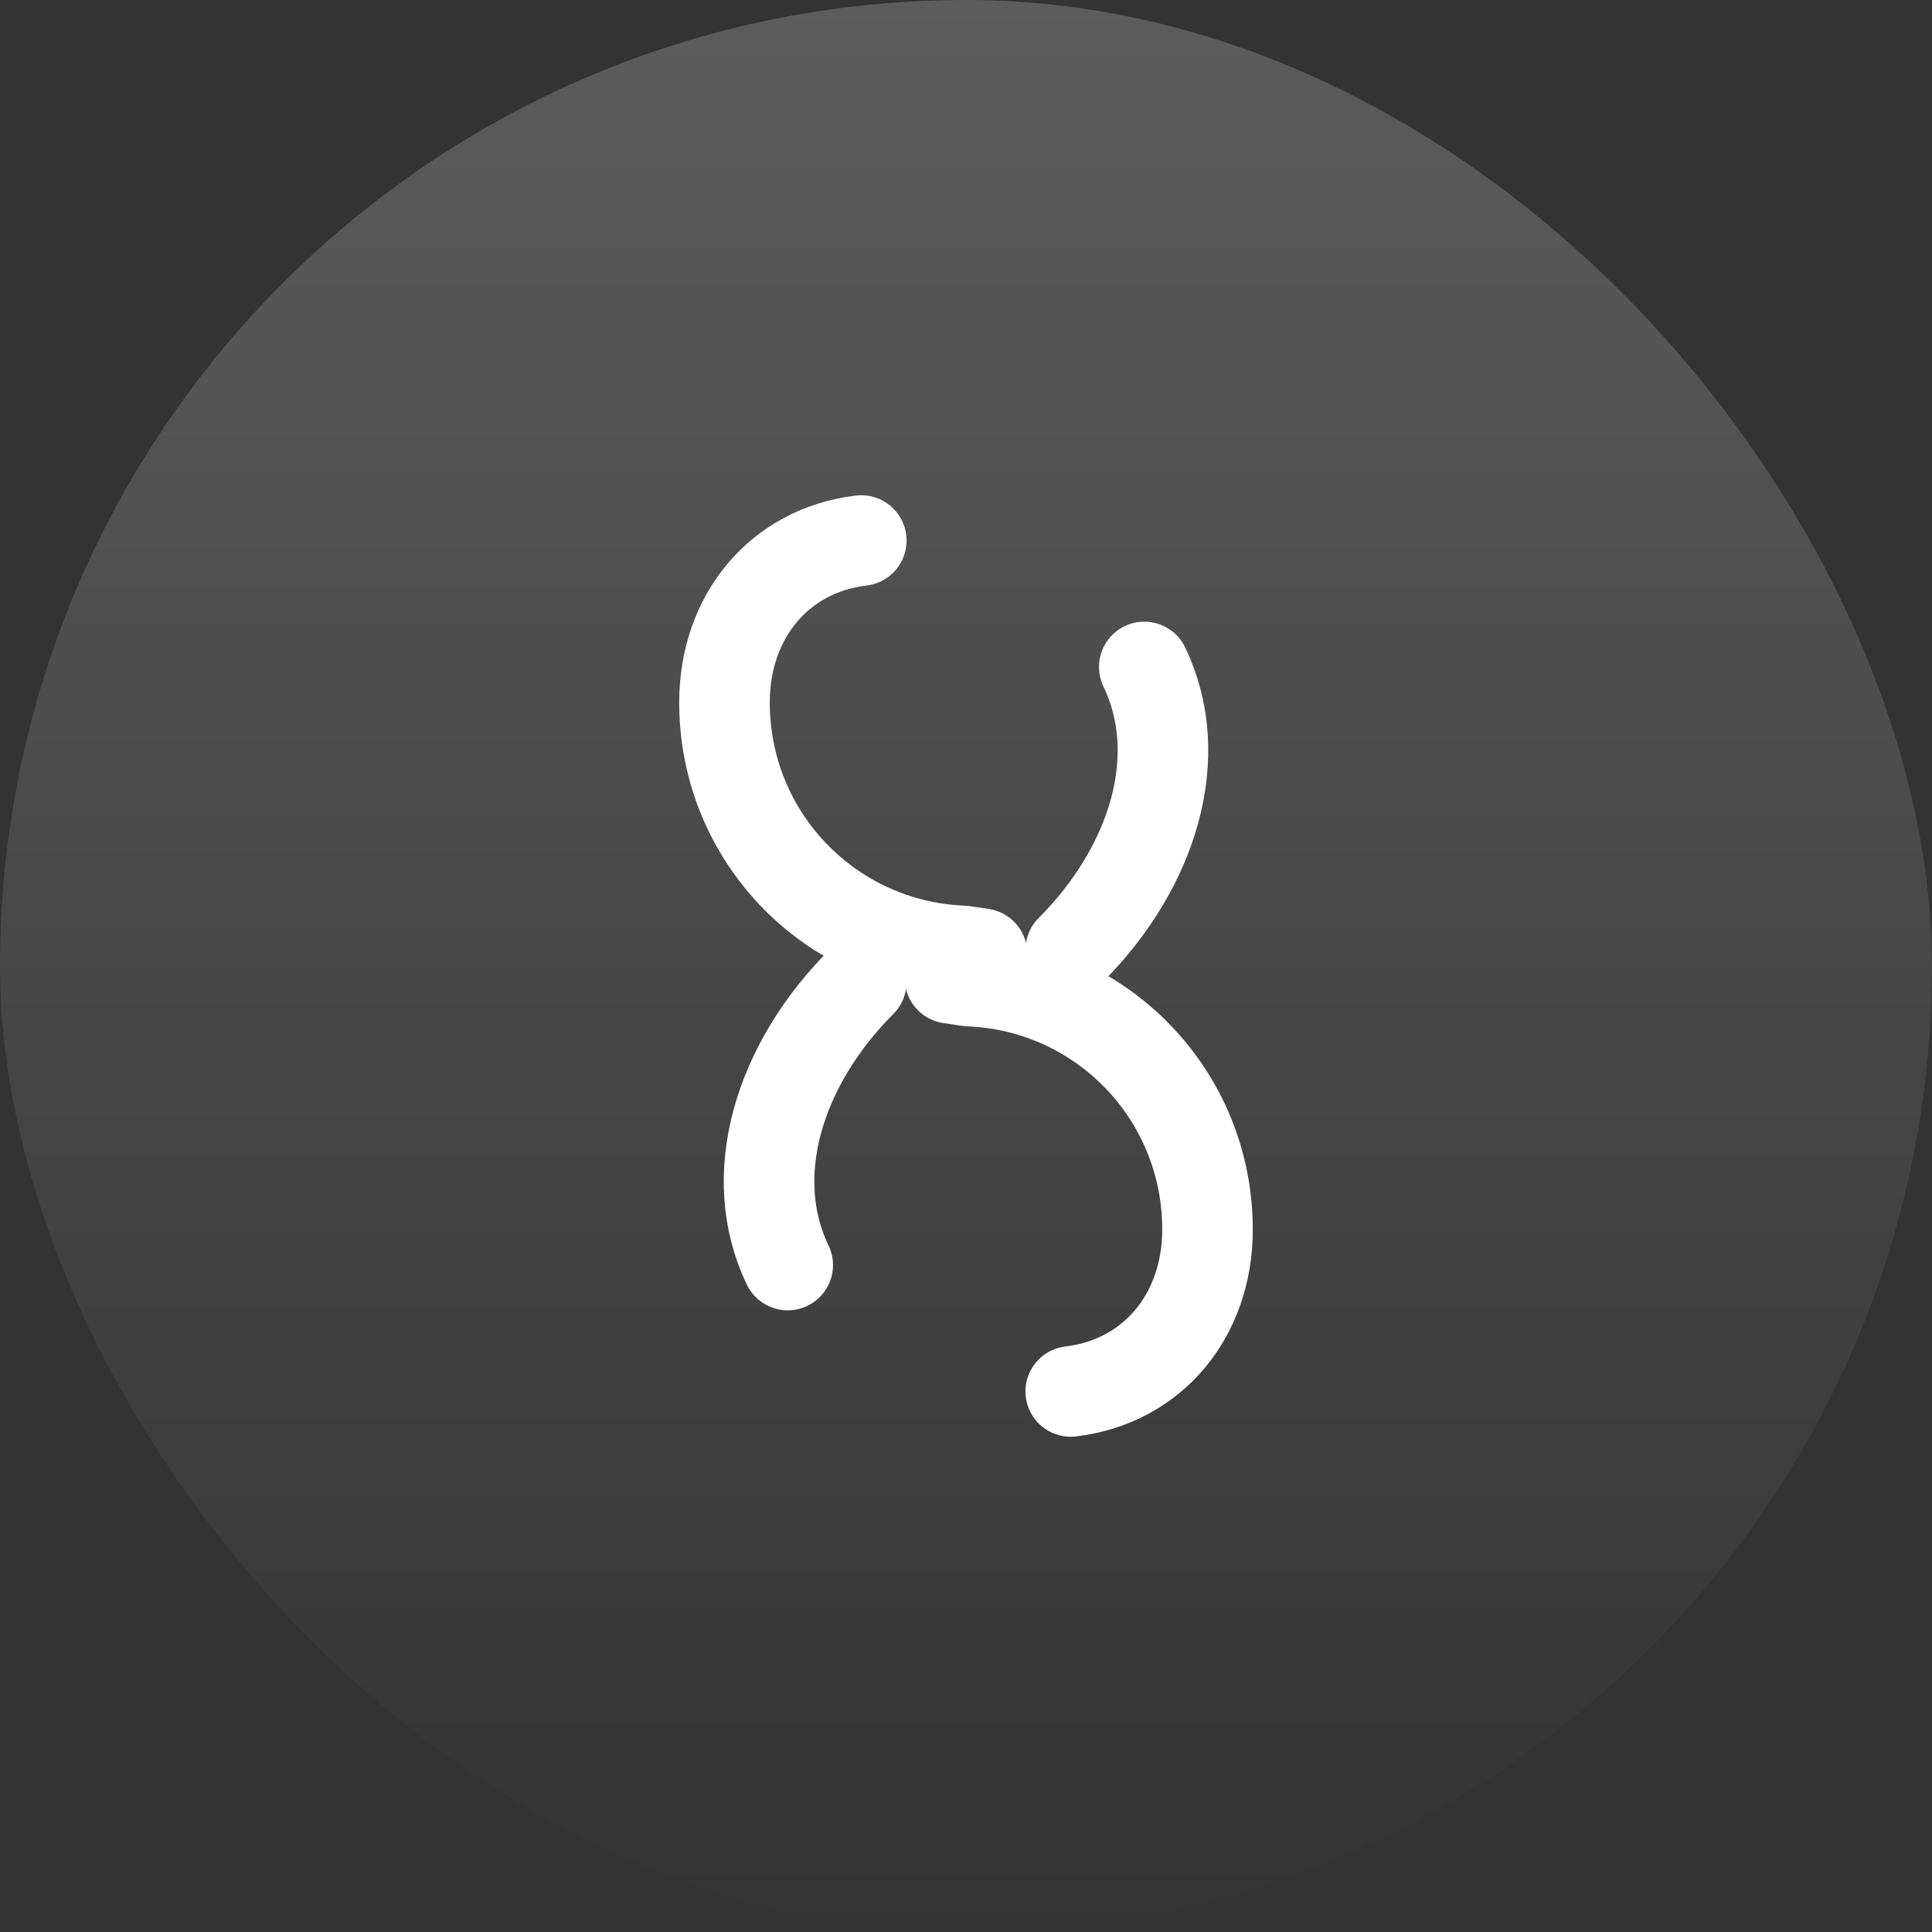<svg width="128" height="128" viewBox="0 0 128 128" fill="none" xmlns="http://www.w3.org/2000/svg">
<rect x="0" y="0" width="128" height="128" fill="#333333" stroke="none"/>
<rect width="128" height="128" rx="64" fill="url(#paint0_linear_205_415)"/>
<path d="M57.062 35.812C51.583 36.469 48.01 40.896 48 46.5C47.979 55.458 55.021 62.667 63.812 63L65.062 63.188" stroke="white" stroke-width="6" stroke-linecap="round" stroke-linejoin="round"/>
<path d="M70.938 92.188C76.417 91.531 79.99 87.104 80 81.5C80.021 72.542 72.979 65.333 64.188 65L62.938 64.812" stroke="white" stroke-width="6" stroke-linecap="round" stroke-linejoin="round"/>
<path d="M57.062 65.062C51.583 70.542 49.344 77.927 52.188 83.812" stroke="white" stroke-width="6" stroke-linecap="round" stroke-linejoin="round"/>
<path d="M70.938 62.938C76.417 57.458 78.656 50.073 75.812 44.188" stroke="white" stroke-width="6" stroke-linecap="round" stroke-linejoin="round"/>
<defs>
<linearGradient id="paint0_linear_205_415" x1="64" y1="0" x2="64" y2="128" gradientUnits="userSpaceOnUse">
<stop stop-color="white" stop-opacity="0.2"/>
<stop offset="1" stop-color="white" stop-opacity="0"/>
</linearGradient>
</defs>
</svg>
